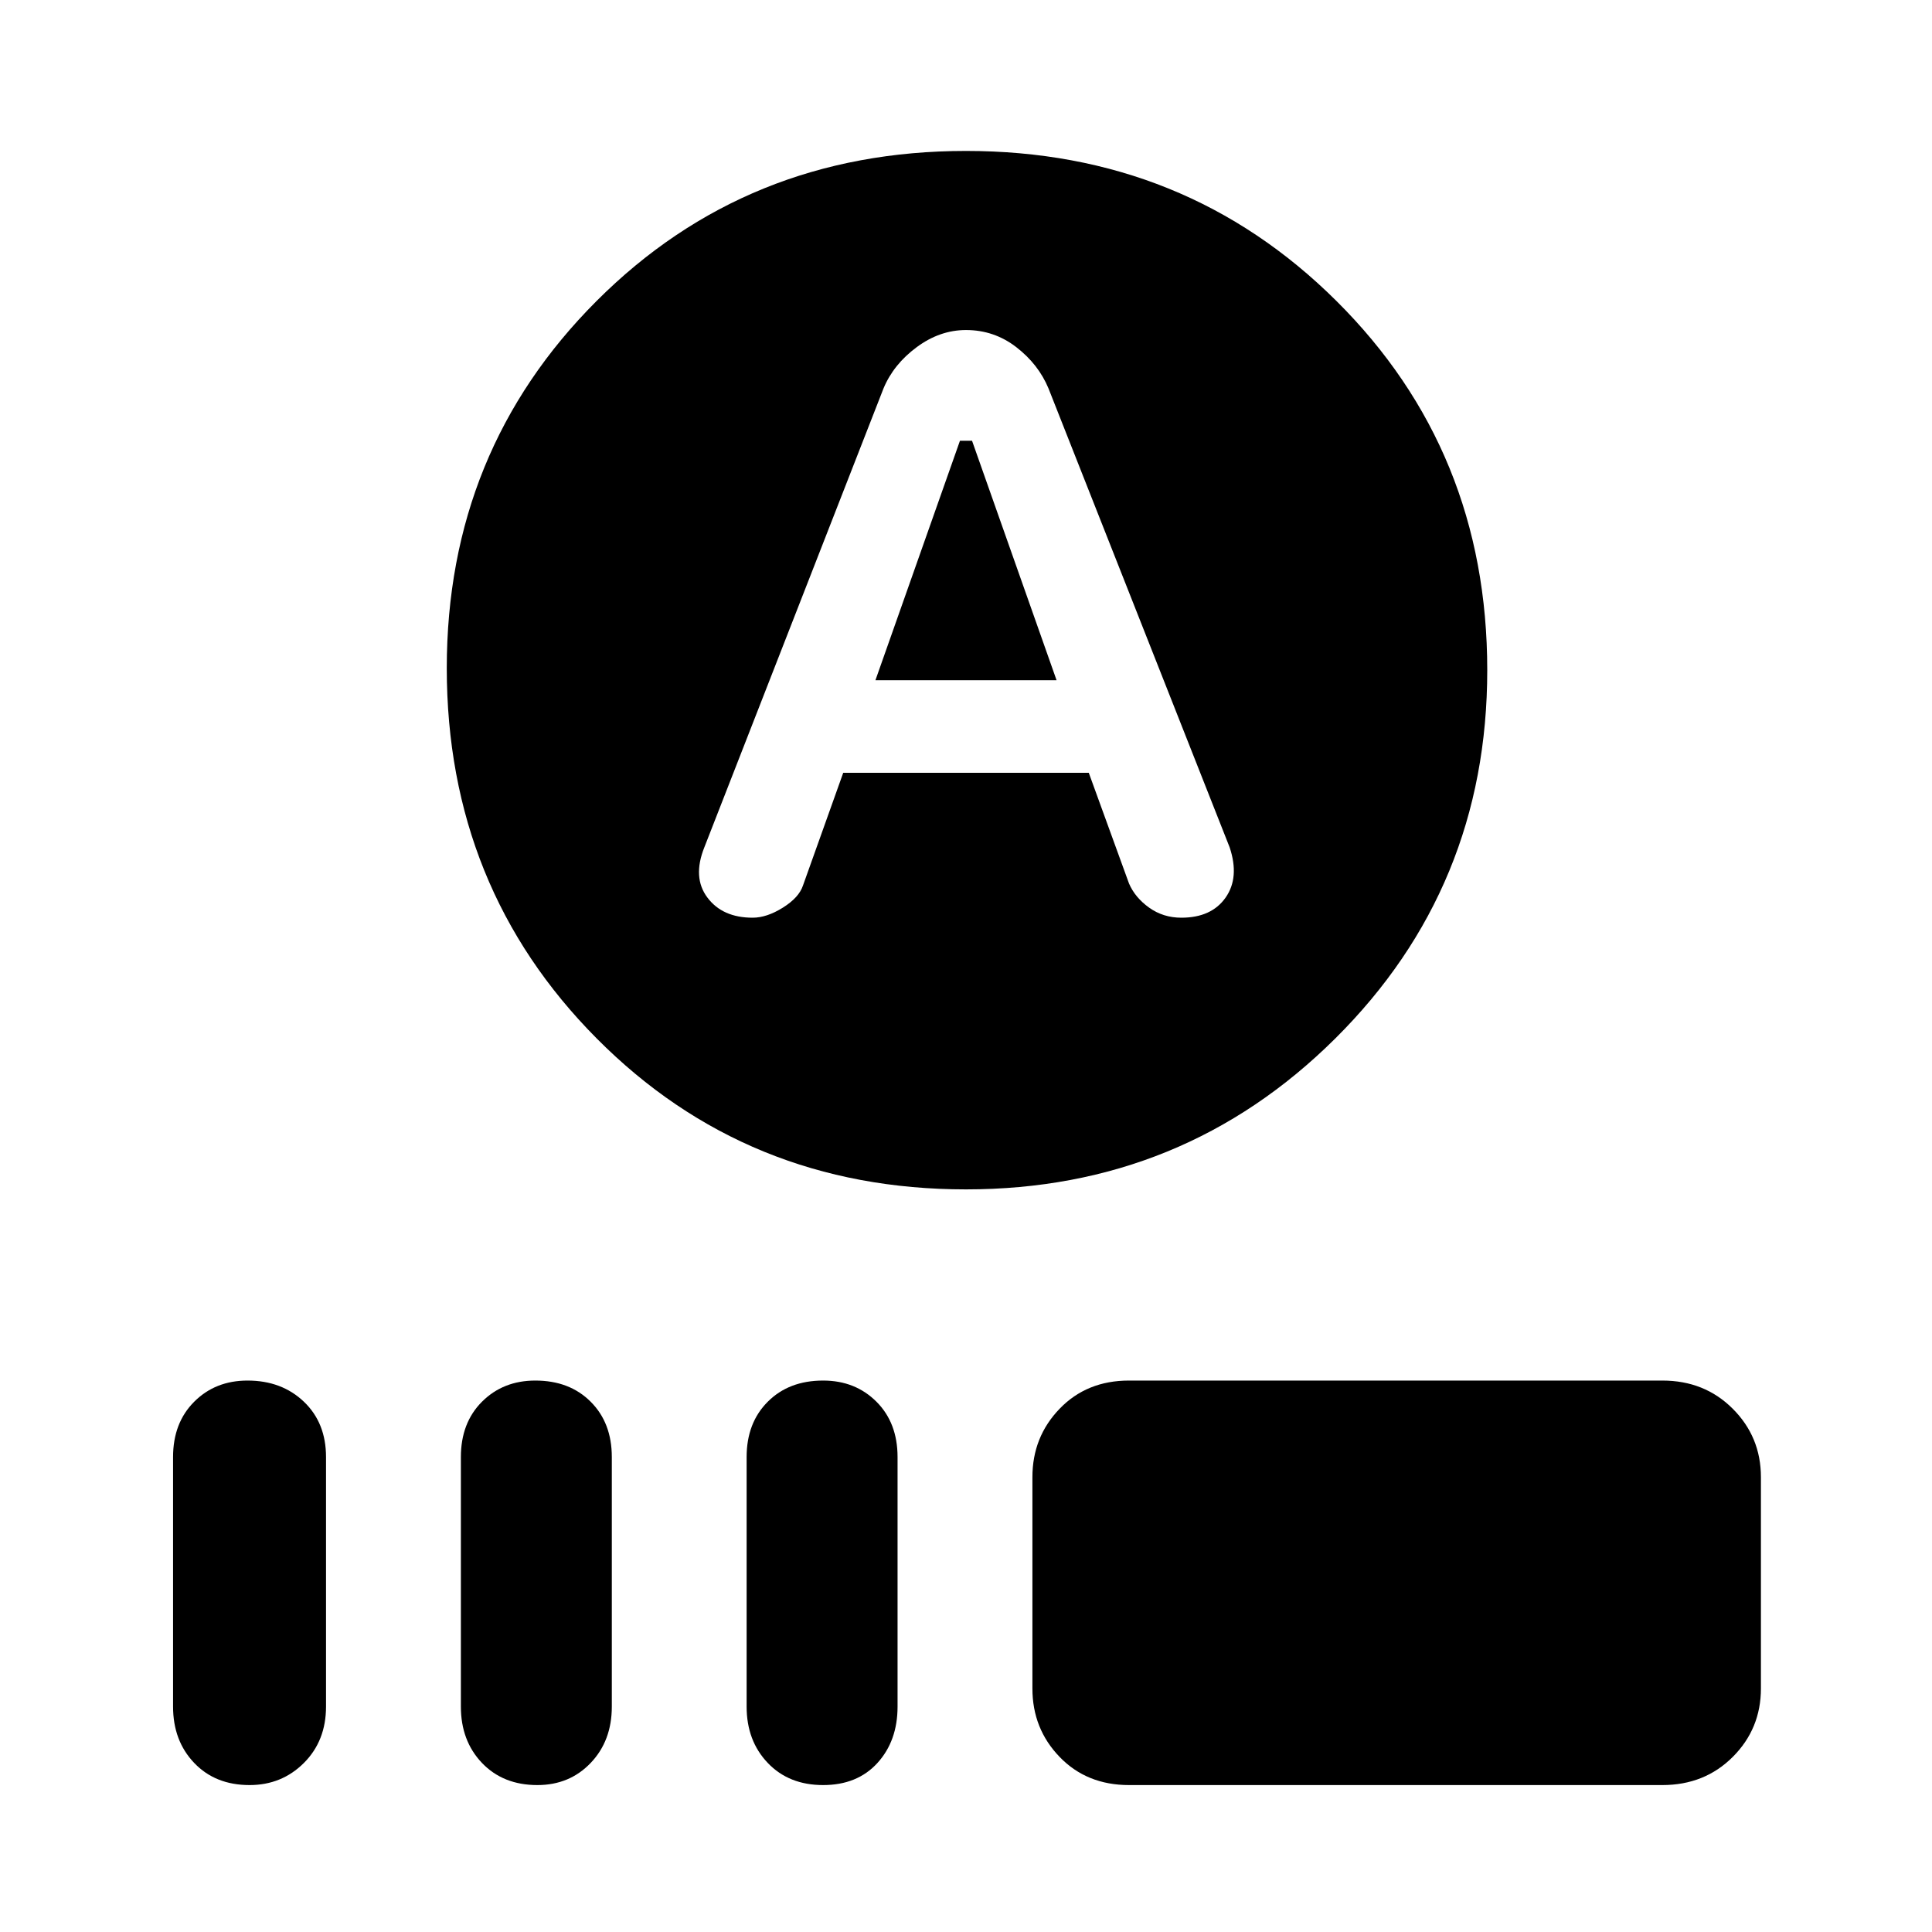 <svg xmlns="http://www.w3.org/2000/svg" height="40" width="40"><path d="m18.125 14.083 1.75-4.958h.25l1.75 4.958ZM20 24.625q-4.542 0-7.646-3.125T9.25 13.833q0-4.5 3.104-7.604T20 3.125q4.542 0 7.667 3.104t3.125 7.646q0 4.5-3.146 7.625T20 24.625ZM15.583 19q.292 0 .625-.208.334-.209.417-.459L17.458 16h5.084l.833 2.292q.125.291.417.5.291.208.666.208.625 0 .917-.417.292-.416.083-1.041l-3.75-9.5q-.208-.5-.666-.854-.459-.355-1.042-.355-.542 0-1.021.355-.479.354-.687.854l-3.709 9.5q-.25.625.063 1.041.312.417.937.417ZM5.167 36.958q-.709 0-1.146-.458-.438-.458-.438-1.167v-5.166q0-.709.438-1.146.437-.438 1.104-.438.708 0 1.167.438.458.437.458 1.146v5.166q0 .709-.458 1.167-.459.458-1.125.458Zm5.958 0q-.708 0-1.146-.458-.437-.458-.437-1.167v-5.166q0-.709.437-1.146.438-.438 1.104-.438.709 0 1.146.438.438.437.438 1.146v5.166q0 .709-.438 1.167-.437.458-1.104.458Zm5.917 0q-.709 0-1.146-.458-.438-.458-.438-1.167v-5.166q0-.709.438-1.146.437-.438 1.146-.438.666 0 1.104.438.437.437.437 1.146v5.166q0 .709-.416 1.167-.417.458-1.125.458Zm6.333 0q-.875 0-1.437-.583-.563-.583-.563-1.417v-4.375q0-.833.563-1.416.562-.584 1.437-.584h11.042q.875 0 1.458.584.583.583.583 1.416v4.375q0 .834-.583 1.417-.583.583-1.458.583Z"/></svg>